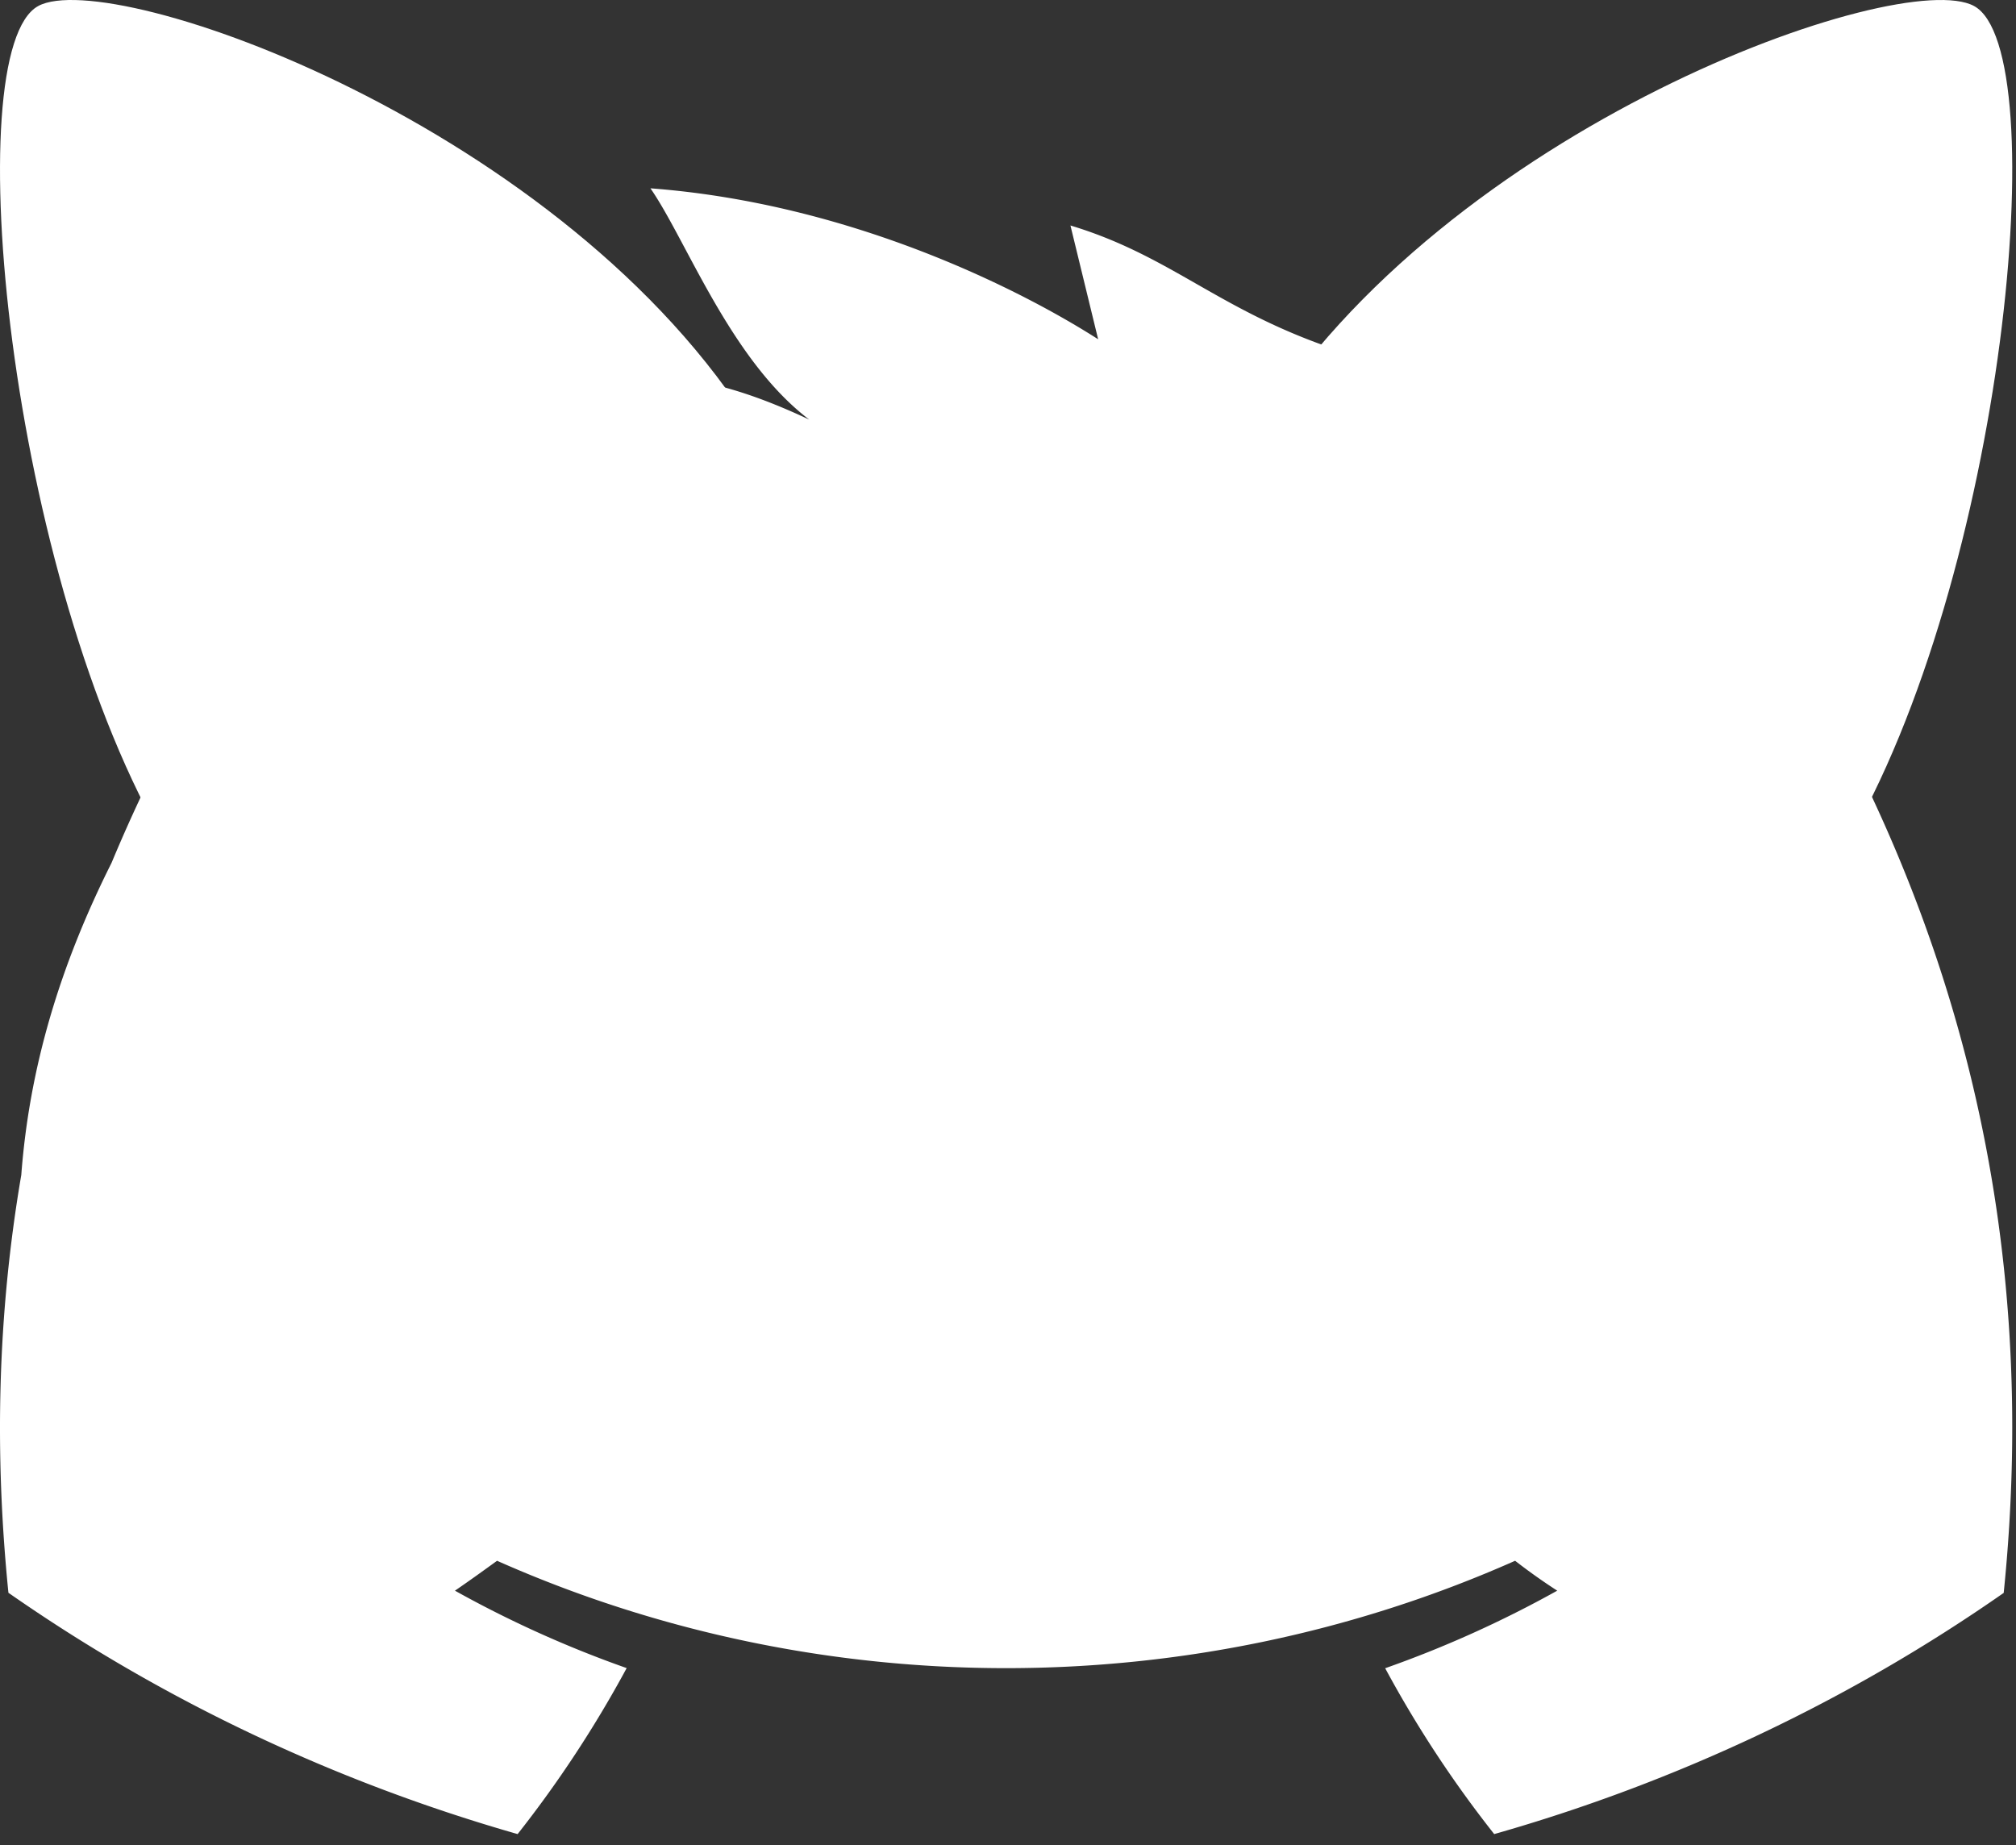 <svg xmlns="http://www.w3.org/2000/svg" width="118" height="108" fill="none"><rect width="100%" height="100%" fill="#333333" stroke="none"/><path fill="#fff" d="M38.072 11.023c2.106 3.035 4.679 10.036 9.295 13.538-7.353-3.458-11.364-2.975-18.99-1.15-13.114-2.335-21.823 4.76-19.26 21.425a93.056 93.056 0 0 0-2.587 5.668c-3.027 6.036-4.81 11.978-5.284 18.27C-.16 76.98-.324 85.128.493 93.23c9.007 6.283 19.087 11.06 29.804 14.125a67.462 67.462 0 0 0 6.383-9.716 65.106 65.106 0 0 1-10.051-4.532c.843-.577 1.668-1.172 2.465-1.75 18.871 8.38 40.716 8.38 59.588 0a34.827 34.827 0 0 0 2.465 1.75 65.348 65.348 0 0 1-10.07 4.54 66.793 66.793 0 0 0 6.382 9.708c10.726-3.053 20.813-7.828 29.821-14.117 2.14-20.954-2.662-39.465-12.826-56.093-.32-5.618 3.057-9.864-3.145-13.405-4.12-2.351-17.468-1.162-24.23-3.672-6.068-2.253-8.847-5.188-14.424-6.87l1.622 6.661c-4.328-2.774-14.319-7.941-26.205-8.836Z"/><path fill="#fff" fill-rule="evenodd" d="M107.954 49.633c-6.764-1.278-4.623-15.396-5.005-20.281l-4.143-8.255c-3.475 4.08-20.48 10.98-25.191 4.152C84.613 7.393 111.25-1.981 115.544.352c4.751 2.583 1.803 33.47-7.59 49.281Z" clip-rule="evenodd"/><path fill="#fff" fill-rule="evenodd" d="M112.945 3.952c1.252.615 1.665 4.937.979 11.587-1.125 10.91-10.815 14.701-10.966 26.19-.226-3.054-.047-6.298-.613-8.426-2.52 2.523-8.802 2.662-10.76 1.876.08-2.681 2.396-7.971 3.746-10.003-2.795.155-8.02 2.443-12.847 3.055 7.1-2.51 10.01-14.079 15.466-18.388 4.284-3.383 11.348-5.947 14.1-6.018.393-.01.699.03.895.127ZM2.237.352c4.293-2.334 30.931 7.04 41.93 24.897-4.712 6.829-21.716-.073-25.192-4.152l-4.143 8.255c-.382 4.885 1.759 19.003-5.005 20.281C.434 33.821-2.513 2.935 2.237.353Z" clip-rule="evenodd"/><path fill="#fff" fill-rule="evenodd" d="M5.731 3.825c2.752.071 9.816 2.635 14.1 6.018 5.457 4.31 8.366 15.878 15.466 18.388-4.826-.612-10.051-2.9-12.846-3.055 1.35 2.032 3.666 7.322 3.745 10.003-1.958.786-8.24.647-10.76-1.876-.566 2.128-.387 5.372-.613 8.427-.15-11.49-9.84-15.28-10.966-26.19-.686-6.651-.273-10.973.979-11.587.196-.097.502-.138.895-.128Zm60.783 61.971c.22 1.564-4.653 7.874-8.27 7.874-3.496 0-7.983-6.484-7.719-8.038.69-4.058 15.383-4.143 15.989.164Zm6.838-12.51c-1.255-4.875 1.062-10.18 5.175-11.85 4.113-1.67 8.464.928 9.719 5.802 1.255 4.875-1.063 10.18-5.175 11.85-4.113 1.67-8.464-.928-9.719-5.802ZM29.258 53.1c-1.254-4.874 1.063-10.18 5.175-11.85 4.113-1.67 8.465.929 9.72 5.803 1.254 4.875-1.063 10.18-5.176 11.85s-8.464-.928-9.719-5.803Z" clip-rule="evenodd"/><path fill="#fff" d="M41.767 46.427c1.422 3.328 2.274 9.865.084 14.643-1.673 3.65-2.195 8.693-.627 11.895m35.303.073c1.612-3.198 1.094-8.29-.592-11.968-2.19-4.778-1.338-11.315.085-14.643m-2.3 34.257c-.994 1.224-4.779 6.413-8.06 8.945-3.095-2.377-5.874-7.644-7.329-9.097-2.29 2.802-4.73 6.518-7.885 8.798-2.129-2.458-4.507-6.285-5.607-9.39"/></svg>